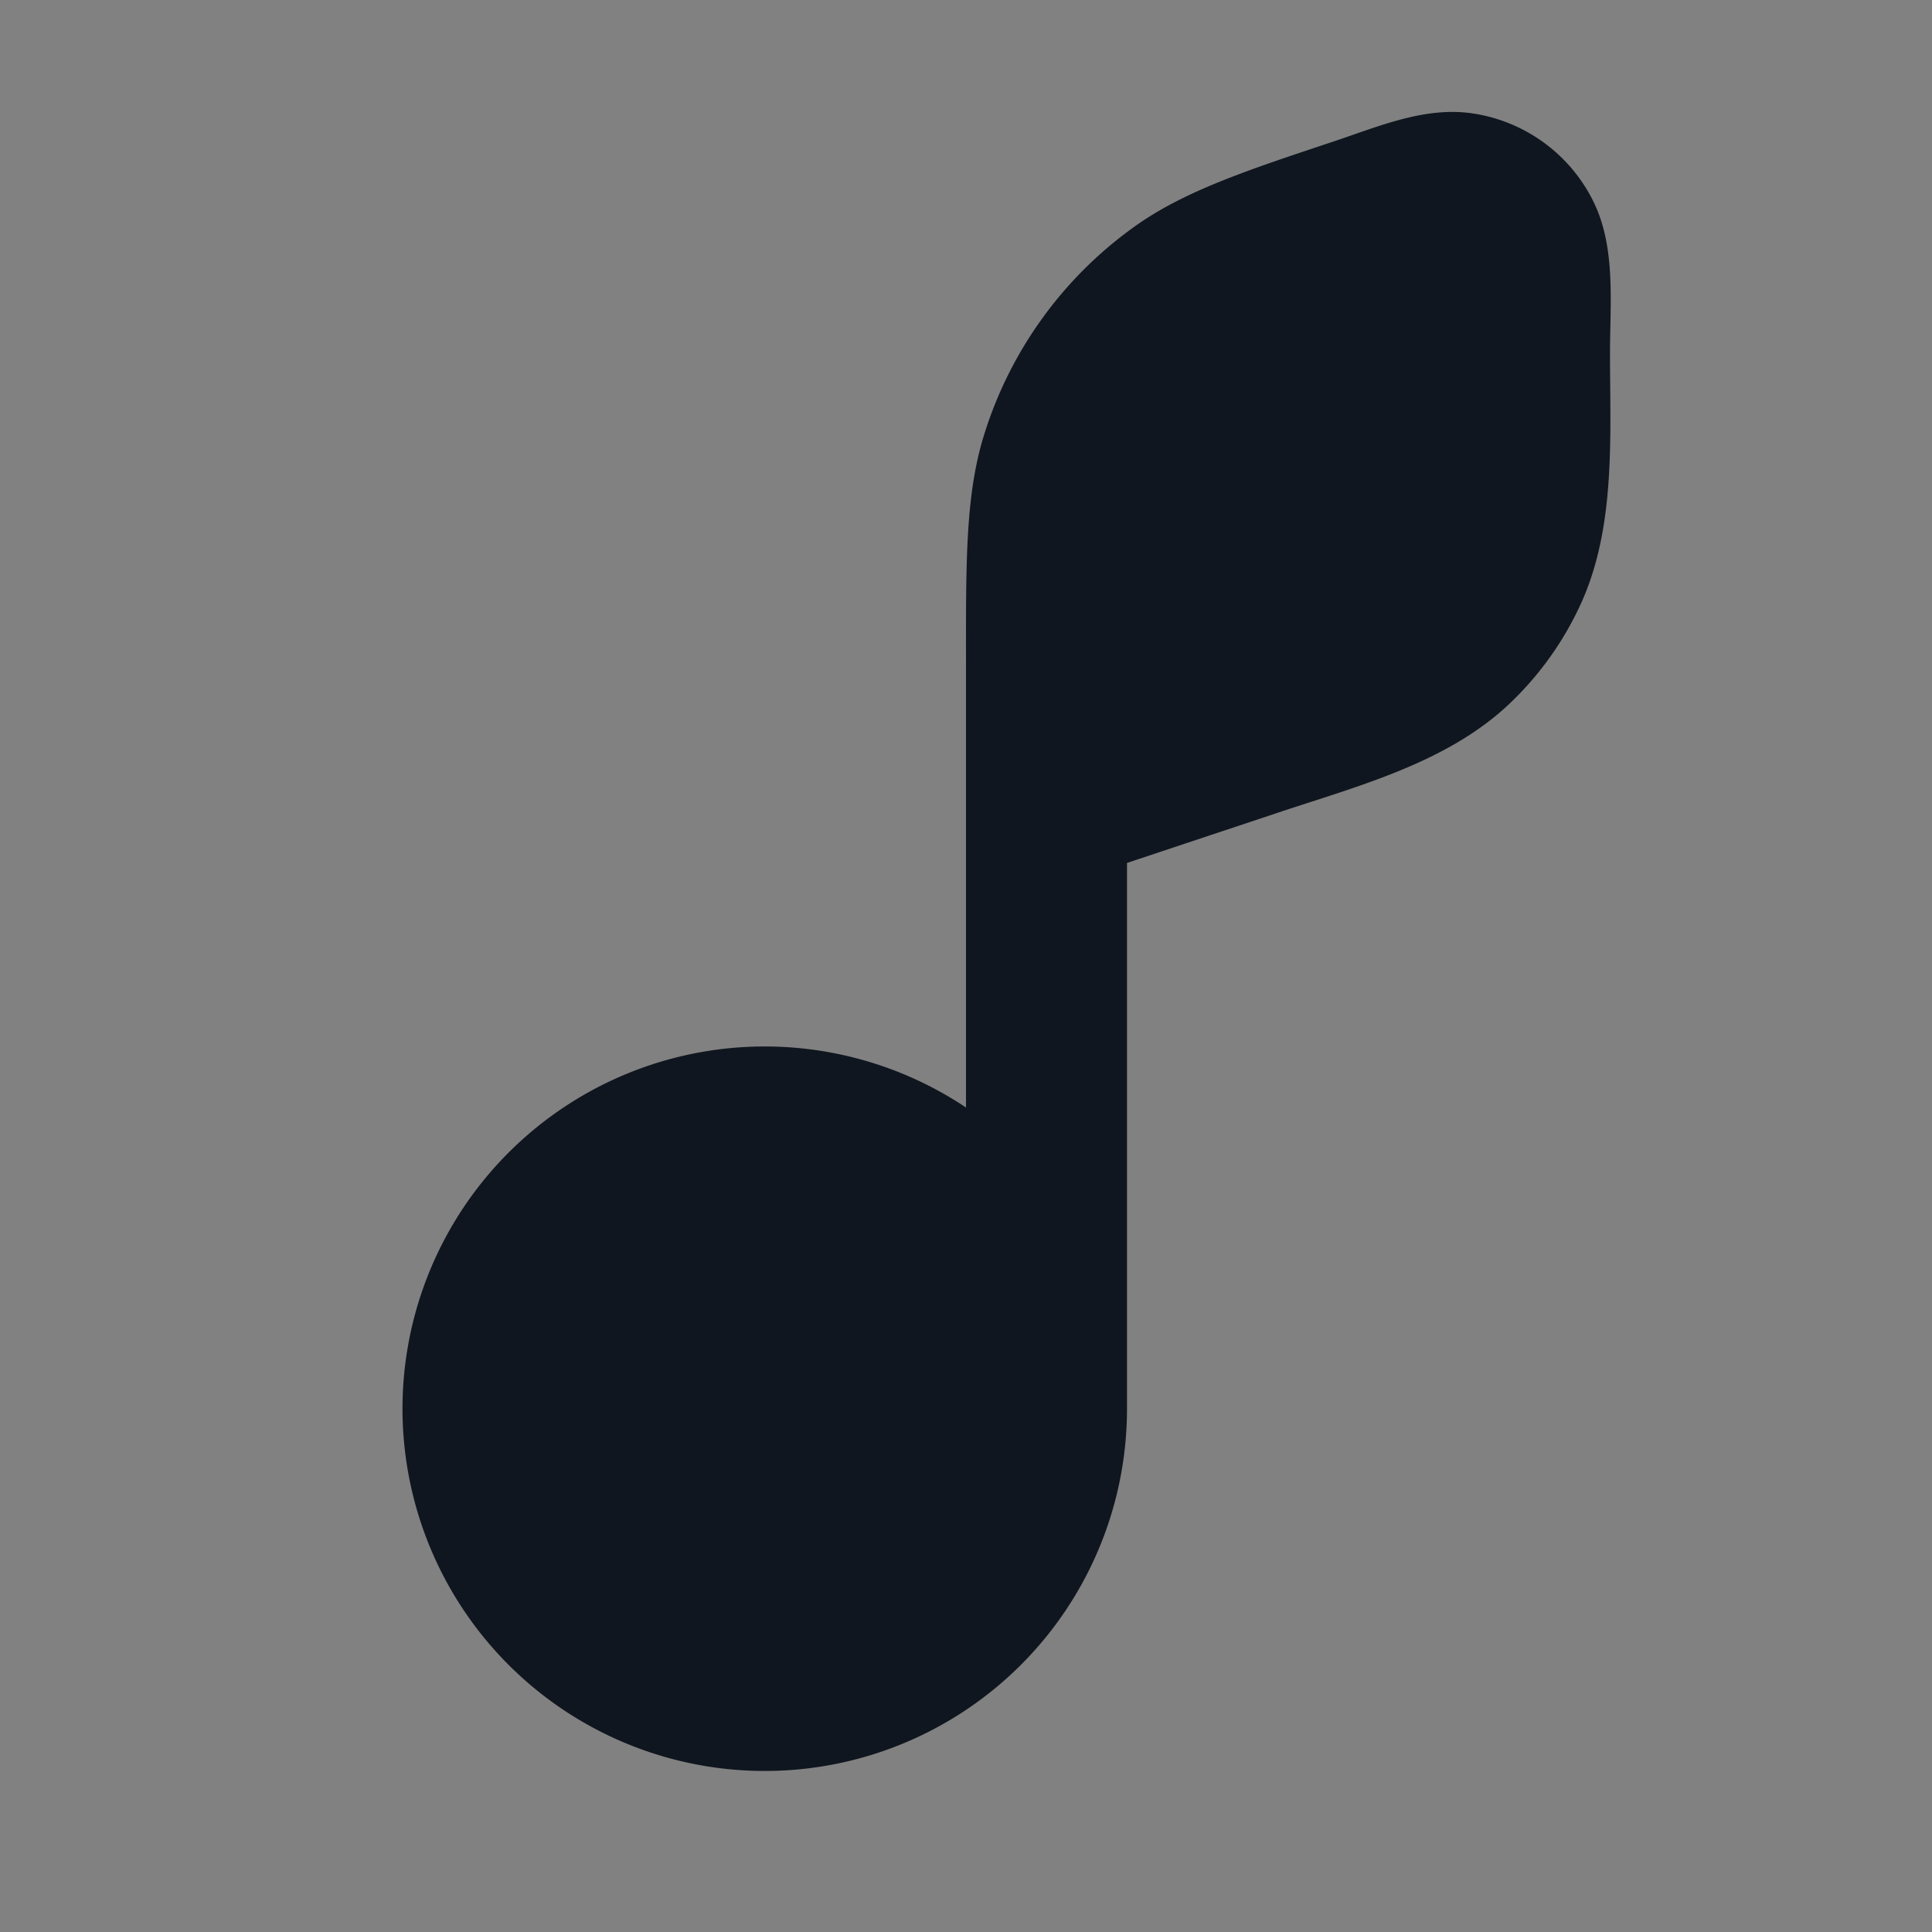 <svg xmlns="http://www.w3.org/2000/svg" width="24" height="24" fill="none"><rect width="100%" height="100%" fill="#808080" stroke="none"/><path fill="#fff" fill-opacity=".01" d="M24 0v24H0V0z"/><path fill="#10161F" fill-rule="evenodd" d="m14 10.72 1.885-.628c.978-.326 2.078-.612 2.85-1.335a4 4 0 0 0 .899-1.248c.442-.961.366-2.094.366-3.125 0-.614.075-1.306-.204-1.876a2 2 0 0 0-1.53-1.103c-.577-.077-1.148.168-1.683.347-1.113.37-1.88.625-2.497 1.068a5 5 0 0 0-1.862 2.584C11.989 6.16 12 7.009 12 8.27v5.488a4.5 4.5 0 1 0 2 3.742z" clip-rule="evenodd"/></svg>